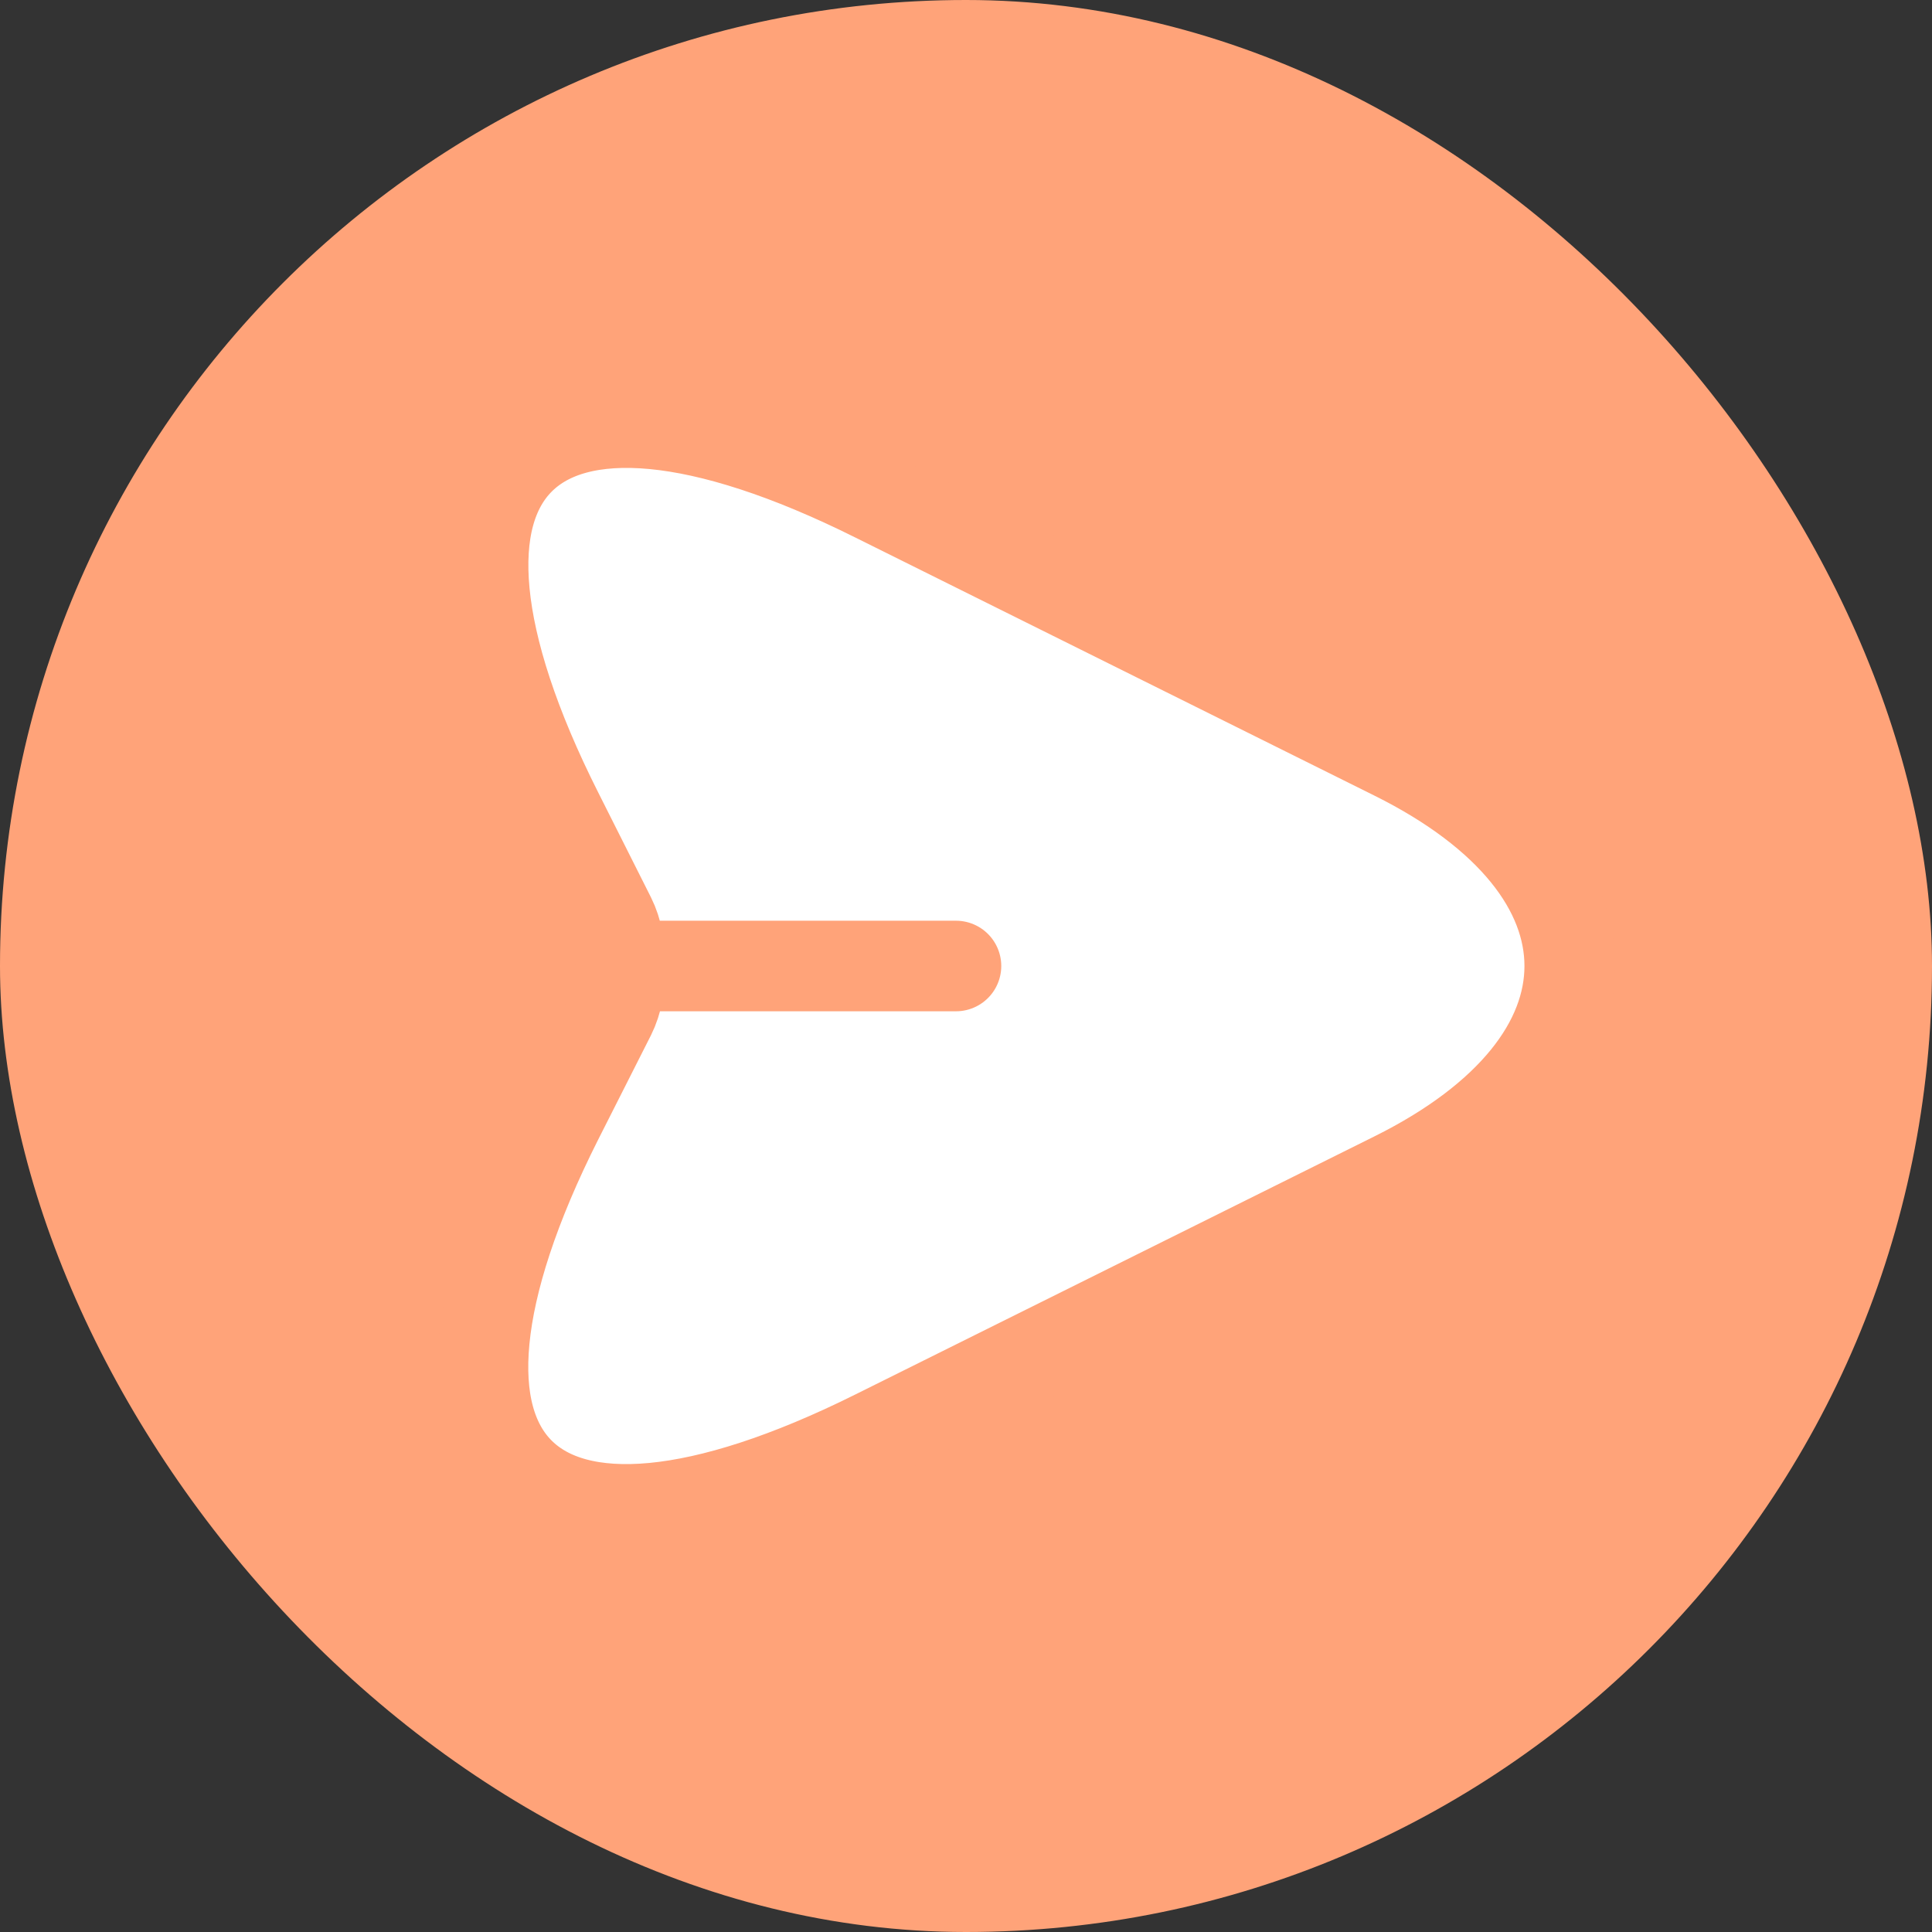 <svg width="32" height="32" viewBox="0 0 32 32" fill="none" xmlns="http://www.w3.org/2000/svg">
<rect x="0" y="0" width="32" height="32" fill="#333333" stroke="none"/>
<rect width="32" height="32" rx="16" fill="#FFA379"/>
<path d="M14.496 8.229L23.104 12.509C26.965 14.43 26.965 17.57 23.104 19.491L14.496 23.771C8.704 26.652 6.341 24.291 9.237 18.54L10.112 16.81C10.333 16.37 10.333 15.64 10.112 15.2L9.237 13.46C6.341 7.709 8.714 5.348 14.496 8.229ZM10.404 16H15.834H10.404Z" fill="white"/>
<path d="M10.404 16H15.834M14.496 8.229L23.104 12.509C26.965 14.43 26.965 17.57 23.104 19.491L14.496 23.771C8.704 26.652 6.341 24.291 9.237 18.54L10.112 16.81C10.333 16.37 10.333 15.64 10.112 15.2L9.237 13.46C6.341 7.709 8.714 5.348 14.496 8.229Z" stroke="#FFA379" stroke-width="1.5" stroke-linecap="round" stroke-linejoin="round"/>
</svg>
